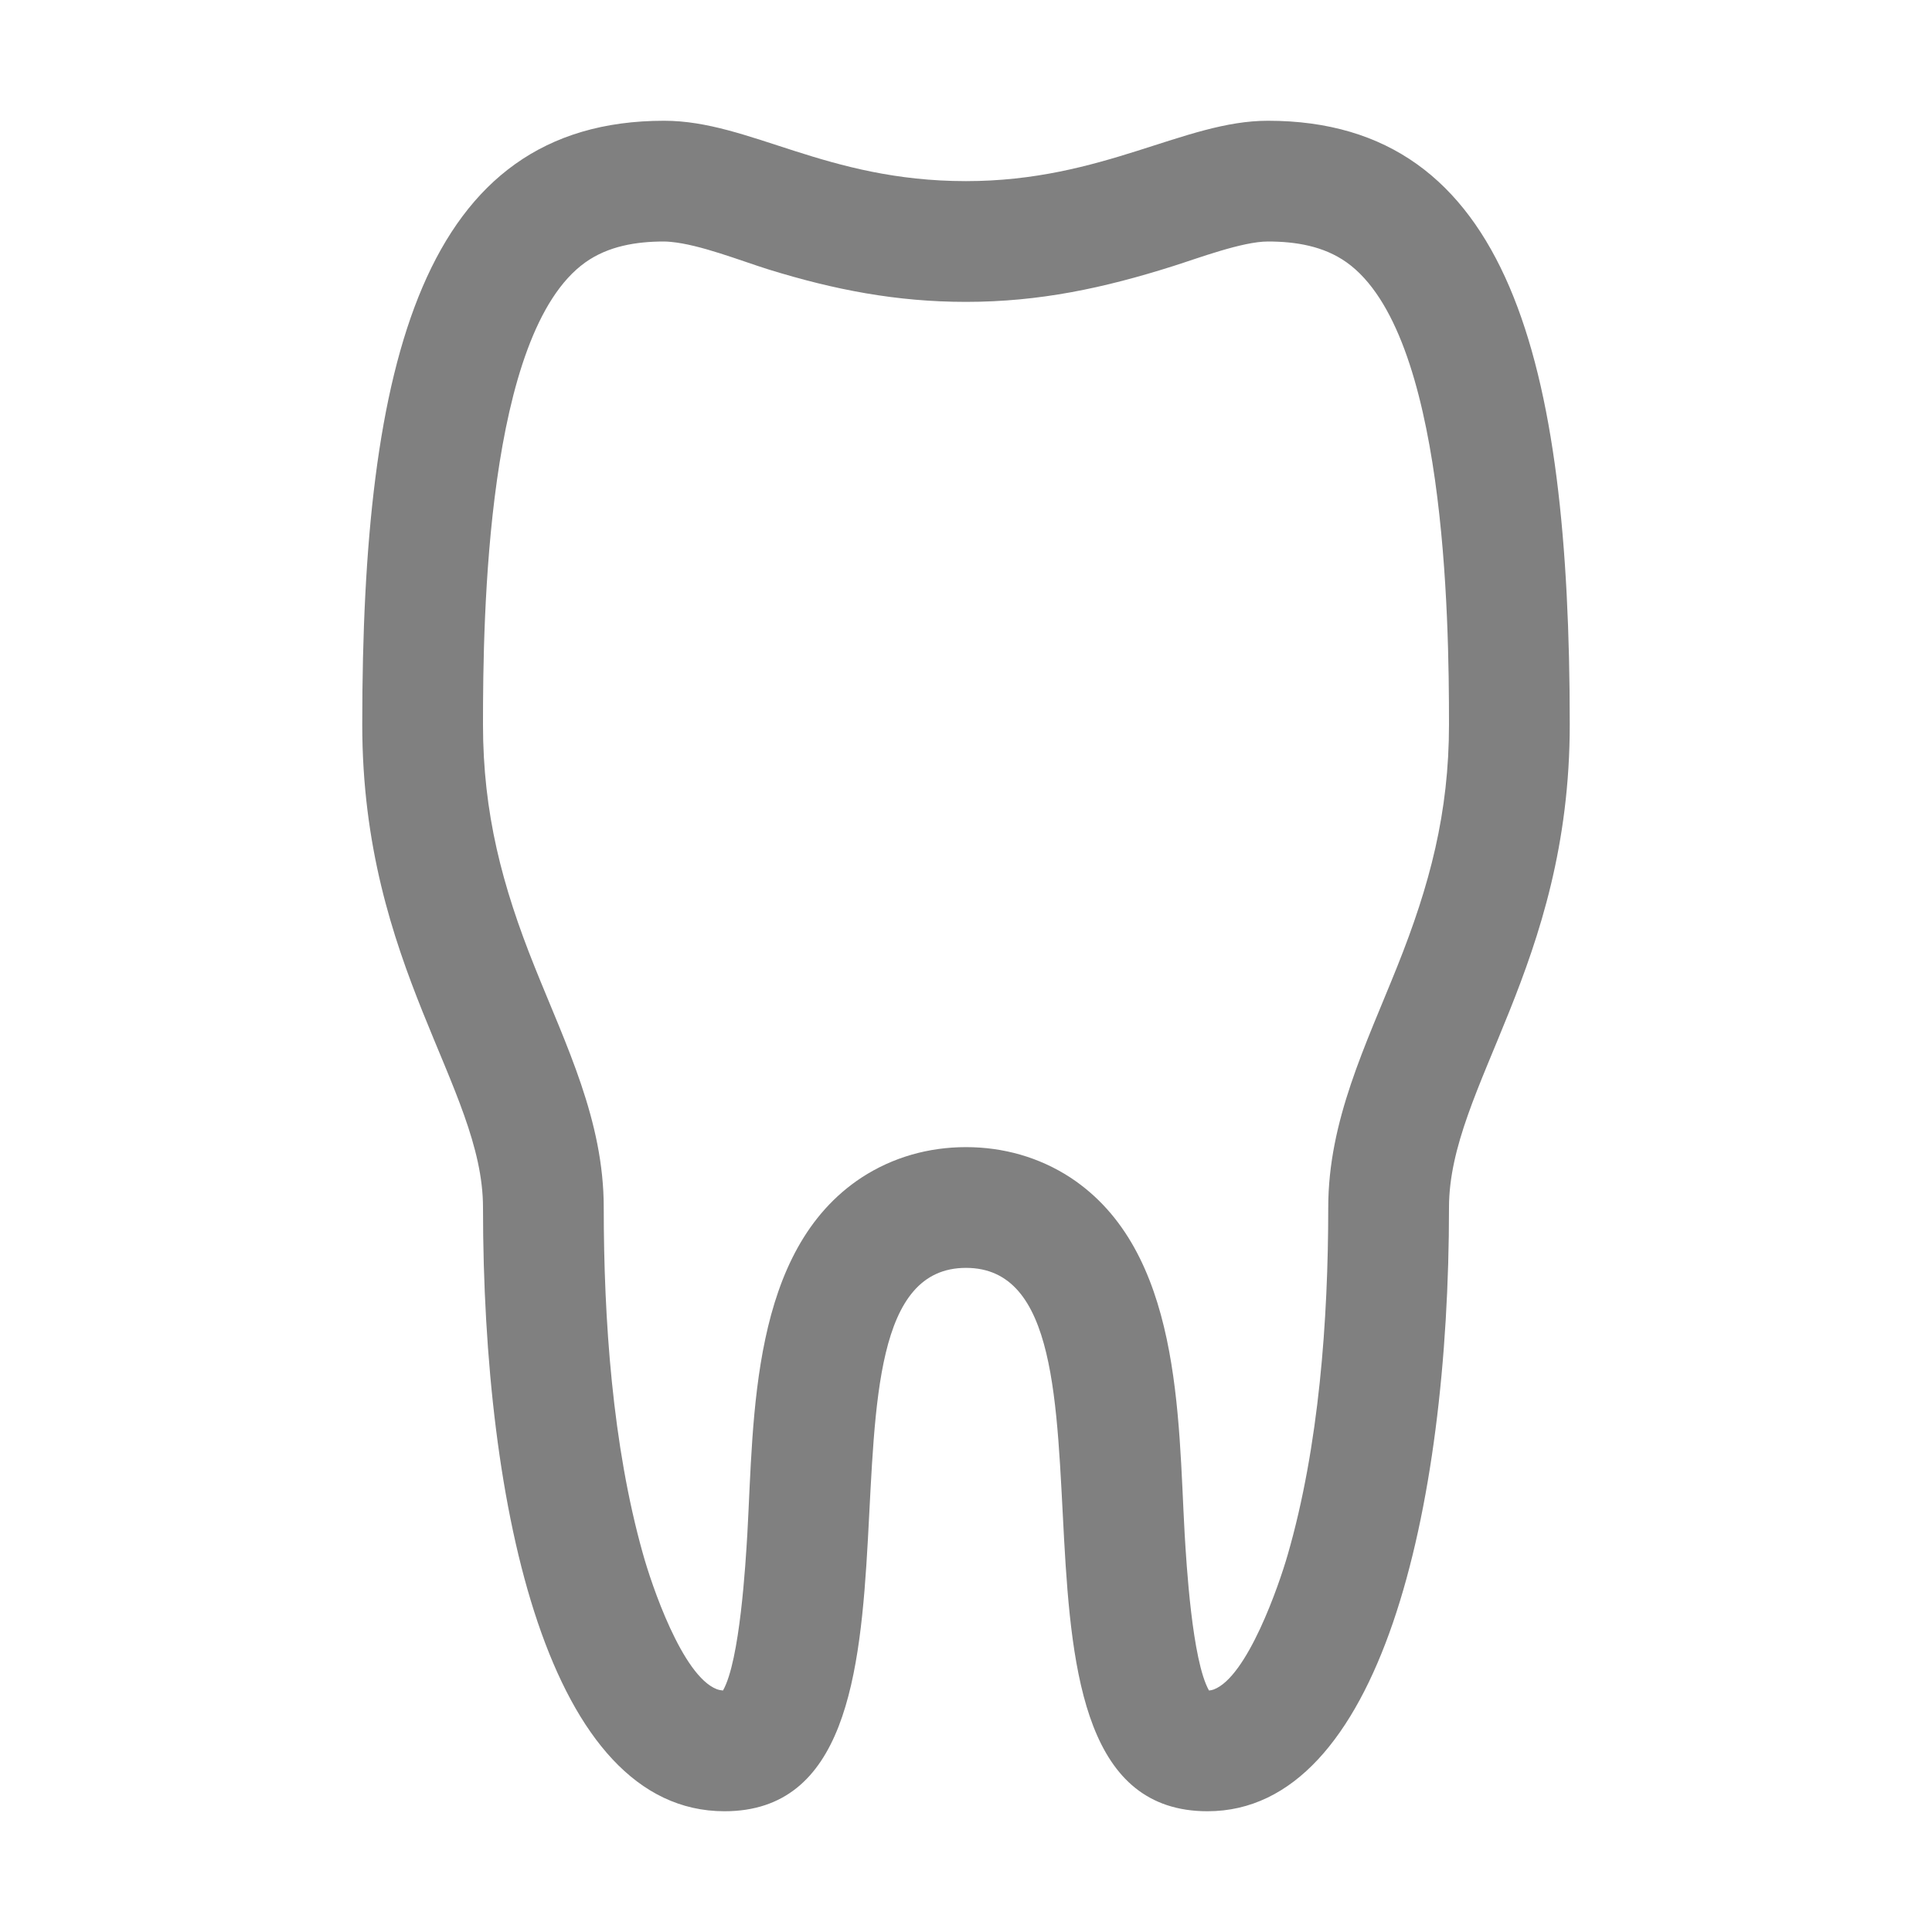 <?xml version="1.0" encoding="UTF-8"?>
<!DOCTYPE svg PUBLIC "-//W3C//DTD SVG 1.1//EN" "http://www.w3.org/Graphics/SVG/1.1/DTD/svg11.dtd">
<svg xmlns="http://www.w3.org/2000/svg" xml:space="preserve" width="1024px" height="1024px" shape-rendering="geometricPrecision" text-rendering="geometricPrecision" image-rendering="optimizeQuality" fill-rule="nonzero" clip-rule="evenodd" viewBox="0 0 10240 10240" xmlns:xlink="http://www.w3.org/1999/xlink">
	<title>tooth icon</title>
	<desc>tooth icon from the IconExperience.com O-Collection. Copyright by INCORS GmbH (www.incors.com).</desc>
	<path id="curve0" fill="#808080" d="M6720 640c1280,0 1600,1280 1600,3200 0,1280 -640,1920 -640,2560 0,1600 -365,3200 -1280,3200 -1280,0 -320,-2880 -1280,-2880 -960,0 0,2880 -1280,2880 -932,0 -1280,-1600 -1280,-3200 0,-640 -640,-1272 -640,-2560 0,-1920 320,-3200 1600,-3200 454,0 856,320 1600,320 727,0 1156,-320 1600,-320zm-2888 8320c90,-158 120,-679 129,-829 35,-626 17,-1503 606,-1890 166,-108 356,-161 553,-161 197,0 387,53 553,161 589,387 571,1264 606,1890 9,150 39,671 129,829 8,-1 16,-2 24,-5 179,-66 347,-554 393,-714 166,-574 215,-1245 215,-1841 0,-461 199,-860 366,-1278 172,-430 274,-814 274,-1282 0,-565 -17,-2074 -542,-2449 -122,-87 -271,-111 -418,-111 -135,0 -371,89 -501,130 -369,117 -710,190 -1099,190 -368,0 -698,-64 -1047,-172 -150,-47 -363,-132 -518,-146 -12,-1 -23,-2 -35,-2 -147,0 -296,24 -418,111 -525,375 -542,1884 -542,2449 0,469 101,854 274,1285 167,417 366,814 366,1275 0,593 46,1260 207,1833 46,166 209,649 392,720 11,4 22,6 33,7z"/>
</svg>
